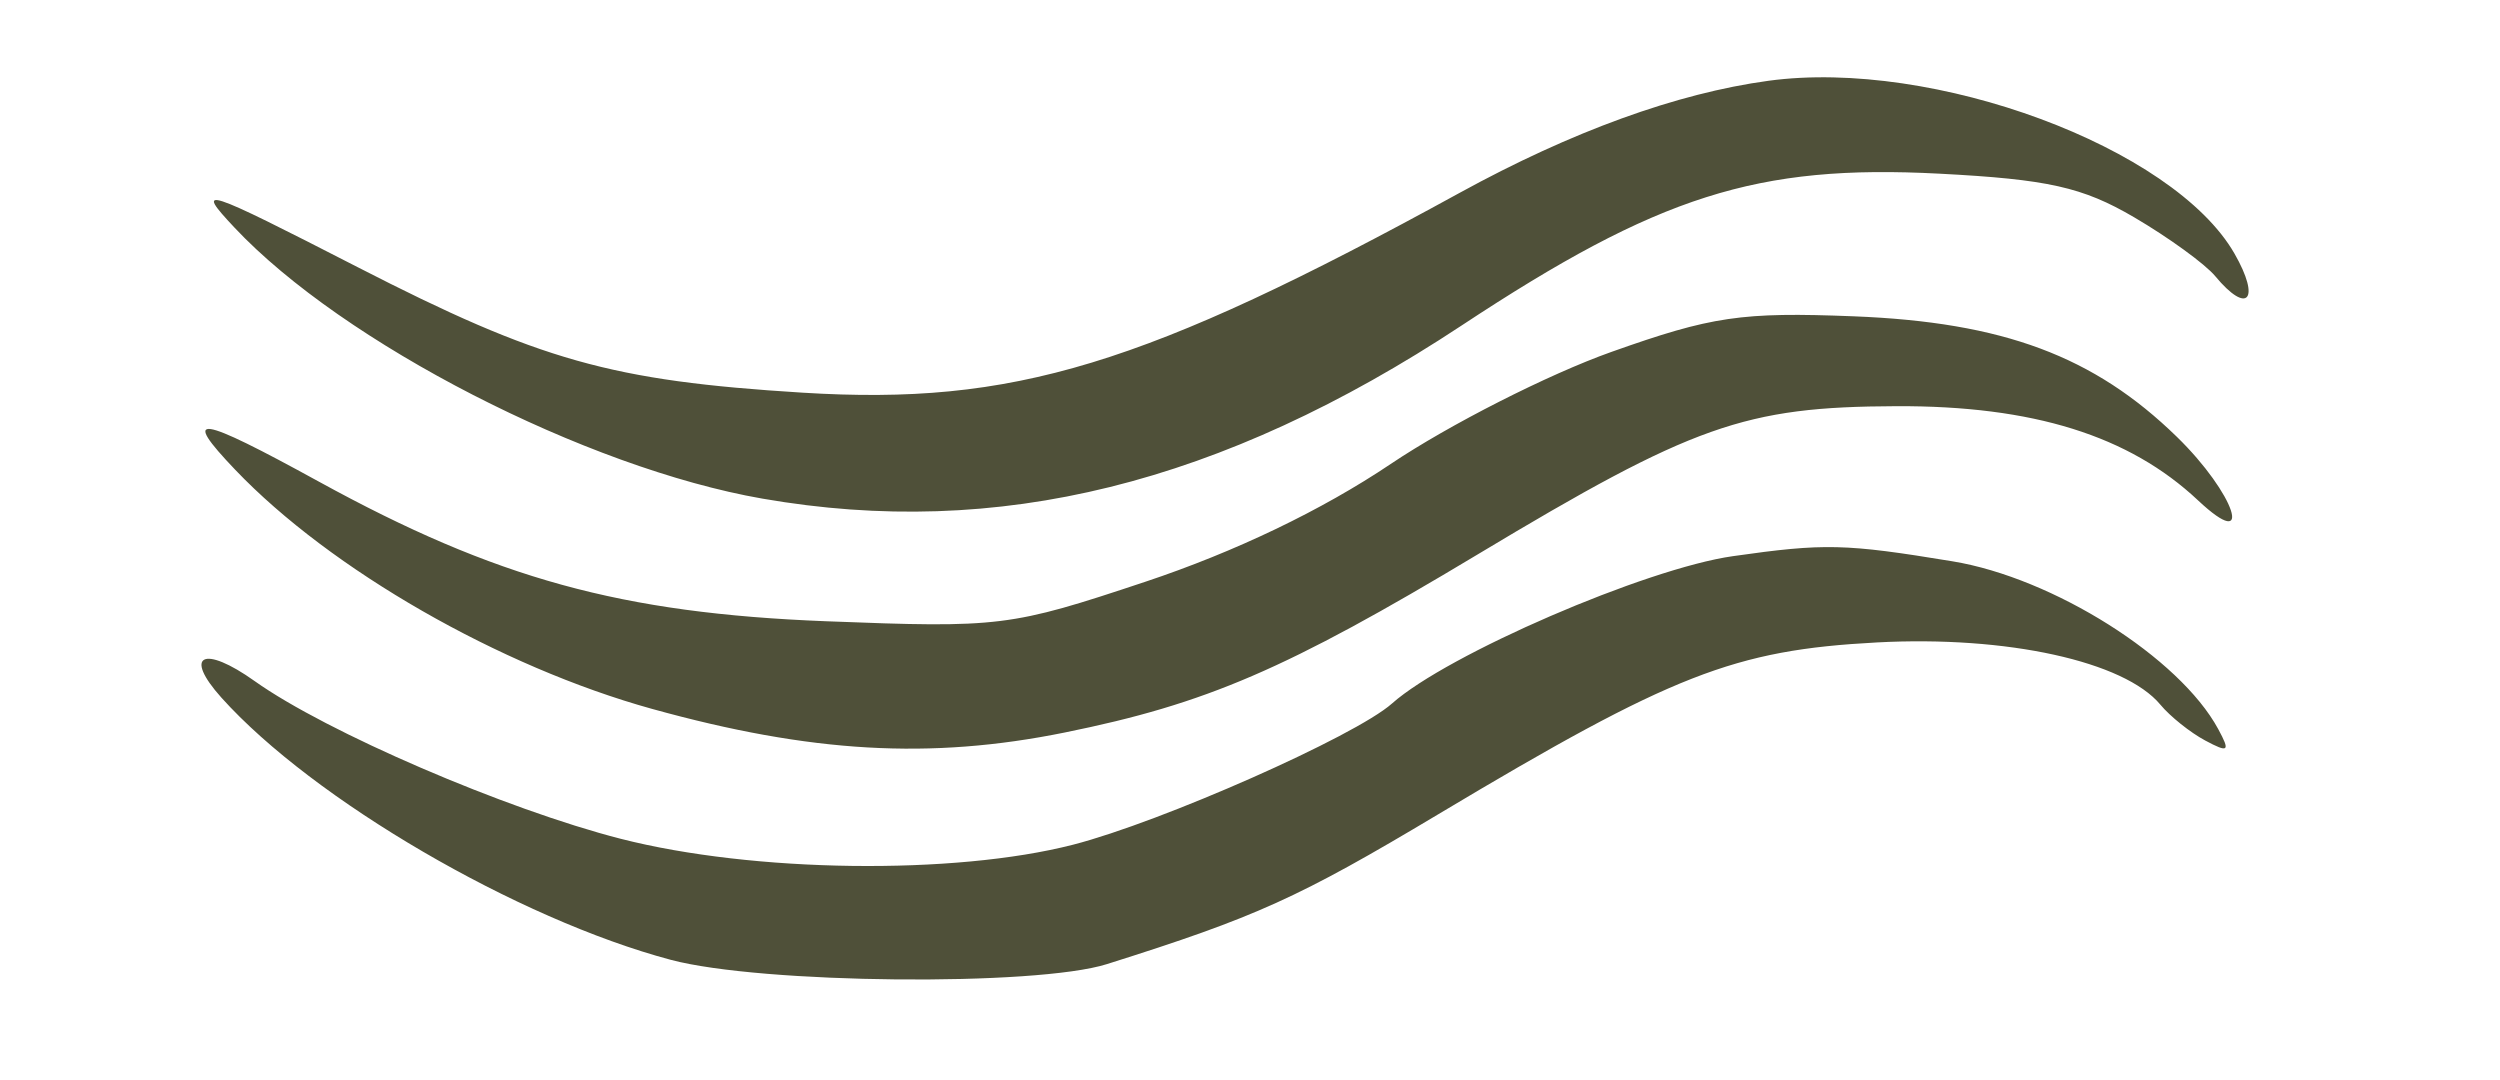 <svg xmlns="http://www.w3.org/2000/svg" width="176" height="76" viewBox="0 0 176 76" version="1.1"><path d="M 124.500 5.687 C 118.043 6.566, 110.647 9.250, 102.751 13.581 C 80.533 25.768, 71.340 28.563, 56.500 27.644 C 43.036 26.810, 38.017 25.394, 25.186 18.812 C 14.224 13.189, 13.686 13.015, 16.500 16.014 C 24.136 24.149, 41.259 32.942, 53.679 35.104 C 70.243 37.989, 85.954 34.099, 102.895 22.917 C 116.766 13.761, 123.705 11.555, 136.526 12.226 C 144.183 12.626, 146.617 13.171, 150.247 15.299 C 152.674 16.721, 155.241 18.586, 155.952 19.442 C 158.239 22.197, 159.172 21.102, 157.307 17.852 C 153.013 10.371, 136.120 4.107, 124.500 5.687 M 113.445 24.774 C 109.015 26.347, 102.020 29.899, 97.901 32.667 C 93.053 35.923, 86.952 38.851, 80.607 40.964 C 71.107 44.129, 70.413 44.215, 58.152 43.736 C 43.742 43.172, 34.889 40.735, 22.449 33.907 C 13.863 29.195, 12.701 29.031, 16.563 33.076 C 23.267 40.097, 35.200 46.940, 45.915 49.909 C 57.089 53.006, 65.492 53.487, 74.946 51.571 C 84.933 49.547, 90.551 47.126, 103.998 39.049 C 119.208 29.914, 122.814 28.636, 133.500 28.595 C 143.128 28.557, 149.888 30.667, 154.738 35.223 C 158.775 39.016, 157.356 34.753, 153.250 30.752 C 147.414 25.067, 141.023 22.683, 130.500 22.268 C 122.602 21.956, 120.514 22.263, 113.445 24.774 M 122 39.153 C 115.869 40.024, 101.887 46.068, 97.996 49.528 C 95.405 51.831, 81.768 57.868, 75.540 59.468 C 67.172 61.619, 53.018 61.434, 43.711 59.054 C 35.615 56.983, 22.964 51.535, 17.930 47.950 C 14.319 45.379, 12.879 46.096, 15.589 49.116 C 22.037 56.297, 36.447 64.703, 47.232 67.574 C 53.586 69.265, 72.919 69.454, 77.929 67.873 C 88.436 64.559, 91.394 63.221, 101.278 57.310 C 117.748 47.462, 122.083 45.764, 132.140 45.227 C 141.285 44.739, 149.556 46.556, 152.091 49.609 C 152.775 50.434, 154.194 51.569, 155.243 52.130 C 156.901 53.017, 157.022 52.912, 156.162 51.326 C 153.432 46.290, 144.553 40.685, 137.453 39.516 C 129.871 38.268, 128.458 38.235, 122 39.153" stroke="none" fill="#4f5039" fill-rule="evenodd"/></svg>